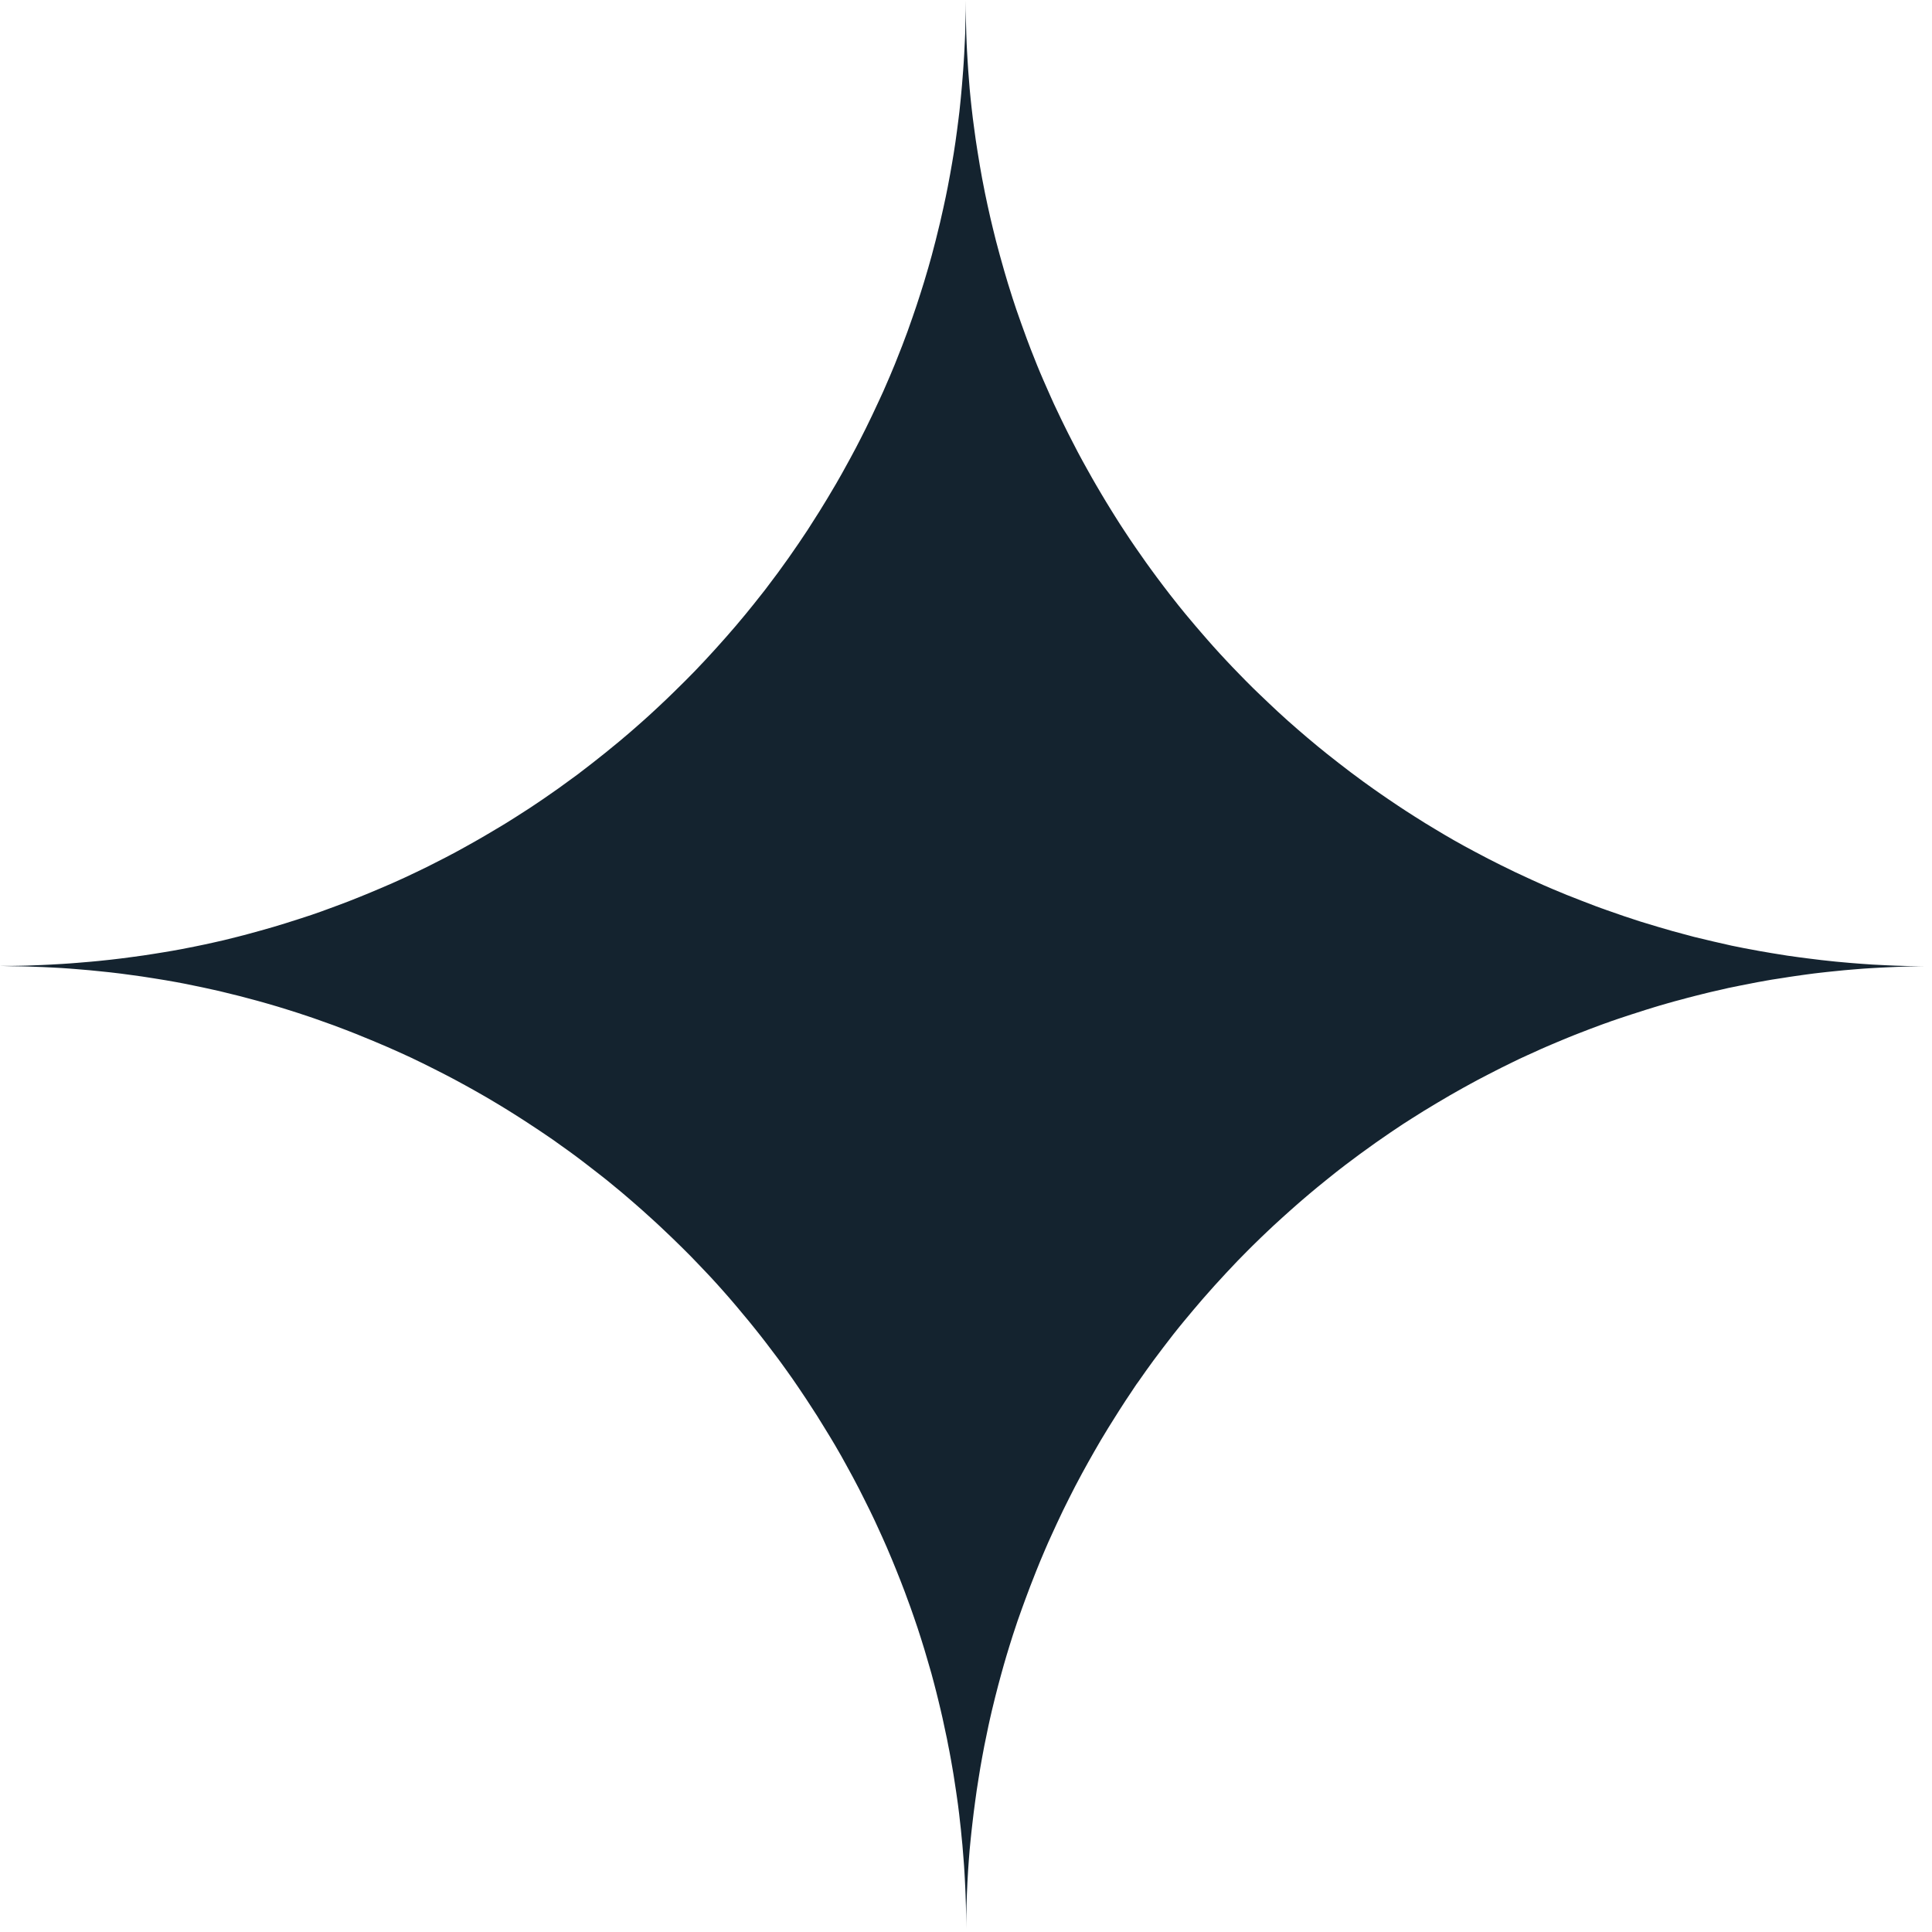 <?xml version="1.0" encoding="UTF-8"?>
<svg width="100pt" height="100pt" version="1.1" viewBox="0 0.02 100.01 99.97" xmlns="http://www.w3.org/2000/svg">
 <path d="m0 50h0.598l0.457-0.008 0.336-0.008 0.324-0.012 0.402-0.016 0.426-0.02 0.691-0.039 0.402-0.027 0.348-0.027 0.703-0.059 0.414-0.039 0.625-0.066 0.523-0.062 0.625-0.082 0.566-0.078 0.531-0.082 0.508-0.082 0.461-0.078 0.453-0.082 0.676-0.133 0.527-0.109 0.477-0.105 0.516-0.117 0.754-0.188 0.492-0.129 0.656-0.18 0.66-0.188 0.629-0.191 0.652-0.207 0.684-0.223 0.516-0.18 0.734-0.27 0.656-0.246 0.926-0.371 0.754-0.316 0.625-0.27 0.605-0.273 0.637-0.301 0.516-0.25 0.449-0.227 0.535-0.273 0.512-0.27 0.484-0.266 0.531-0.297 0.488-0.281 0.527-0.312 0.574-0.344 0.535-0.336 0.746-0.48 0.656-0.441 0.785-0.547 0.988-0.719 0.777-0.598 0.66-0.523 0.707-0.578 0.531-0.449 0.301-0.262 0.395-0.348 0.344-0.309 0.414-0.383 0.477-0.449 0.395-0.383 0.586-0.578 0.504-0.512 0.539-0.57 0.523-0.57 0.527-0.59 0.516-0.594 0.516-0.617 0.434-0.535 0.562-0.711 0.664-0.883 0.562-0.781 0.508-0.734 0.461-0.688 0.617-0.969 0.402-0.656 0.461-0.777 0.297-0.52 0.43-0.781 0.301-0.562 0.234-0.453 0.285-0.566 0.324-0.668 0.391-0.836 0.188-0.41 0.344-0.793 0.254-0.609 0.375-0.949 0.273-0.727 0.266-0.754 0.203-0.594 0.207-0.637 0.184-0.586 0.223-0.754 0.172-0.613 0.207-0.789 0.23-0.938 0.164-0.727 0.125-0.578 0.105-0.52 0.125-0.668 0.105-0.598 0.082-0.492 0.086-0.562 0.082-0.598 0.074-0.574 0.051-0.414 0.062-0.598 0.035-0.371 0.035-0.391 0.031-0.379 0.031-0.398 0.027-0.398 0.027-0.445 0.035-0.711 0.016-0.367 0.008-0.363 0.008-0.398 0.012-0.934v0.508l0.012 0.602 0.016 0.598 0.02 0.535 0.02 0.398 0.031 0.52 0.031 0.477 0.043 0.547 0.031 0.391 0.047 0.488 0.047 0.445 0.066 0.566 0.074 0.559 0.082 0.598 0.09 0.582 0.121 0.738 0.113 0.637 0.152 0.781 0.133 0.629 0.152 0.68 0.129 0.539 0.156 0.629 0.203 0.758 0.23 0.816 0.184 0.621 0.238 0.758 0.195 0.59 0.254 0.723 0.289 0.797 0.098 0.258 0.109 0.289 0.152 0.383 0.172 0.434 0.16 0.387 0.176 0.41 0.227 0.516 0.156 0.352 0.16 0.355 0.172 0.363 0.188 0.395 0.16 0.328 0.203 0.41 0.258 0.504 0.25 0.484 0.227 0.422 0.227 0.41 0.289 0.516 0.191 0.332 0.289 0.492 0.234 0.391 0.281 0.457 0.207 0.332 0.25 0.395 0.238 0.363 0.266 0.402 0.293 0.43 0.281 0.402 0.254 0.363 0.262 0.363 0.316 0.43 0.344 0.457 0.336 0.438 0.441 0.559 0.359 0.441 0.512 0.609 0.289 0.336 0.336 0.387 0.297 0.336 0.34 0.375 0.312 0.336 0.324 0.344 0.383 0.395 0.332 0.34 0.363 0.363 0.34 0.328 0.488 0.465 0.449 0.422 0.52 0.473 0.516 0.453 0.492 0.422 0.547 0.457 0.488 0.395 0.586 0.461 0.621 0.477 0.68 0.504 0.48 0.344 0.43 0.301 0.41 0.281 0.441 0.297 0.414 0.273 0.445 0.285 0.57 0.359 0.492 0.297 0.496 0.297 0.484 0.281 0.516 0.289 0.586 0.316 0.699 0.367 0.617 0.312 0.758 0.371 0.852 0.395 0.598 0.27 0.527 0.227 0.707 0.293 0.727 0.285 0.742 0.285 0.297 0.109 0.168 0.059 0.141 0.051 0.887 0.309 0.855 0.281 0.93 0.281 0.742 0.215 1.09 0.293 0.996 0.238 0.945 0.215 0.66 0.133 0.379 0.07 0.418 0.078 0.637 0.109 0.801 0.129 0.59 0.082 0.477 0.062 0.699 0.086 0.727 0.078 0.727 0.066 0.547 0.043 0.613 0.043 0.684 0.035 0.527 0.023 0.535 0.016 0.293 0.004 0.523 0.008h0.535-0.277l-0.441 0.004-0.449 0.008-0.352 0.012-0.312 0.012-0.457 0.02-0.418 0.02-0.469 0.027-0.363 0.023-0.488 0.039-0.508 0.043-0.617 0.062-0.297 0.031-0.348 0.039-0.297 0.035-0.387 0.051-0.223 0.031-0.387 0.055-0.293 0.043-0.293 0.047-0.402 0.062-0.203 0.031-0.293 0.051-0.234 0.043-0.199 0.035-0.242 0.047-0.355 0.07-0.34 0.066-0.301 0.062-0.293 0.059-0.352 0.082-0.363 0.082-0.188 0.043-0.16 0.039-0.301 0.074-0.359 0.09-0.367 0.094-0.359 0.098-0.312 0.082-0.348 0.098-0.434 0.125-0.312 0.094-0.43 0.133-0.438 0.141-0.32 0.102-0.309 0.102-0.34 0.113-0.379 0.129-0.156 0.059-0.16 0.055-0.172 0.062-0.336 0.125-0.301 0.113-0.301 0.117-0.223 0.086-0.242 0.094-0.359 0.145-0.227 0.094-0.281 0.117-0.324 0.137-0.246 0.105-0.305 0.133-0.332 0.152-0.383 0.172-0.398 0.184-0.379 0.184-0.508 0.25-0.355 0.18-0.395 0.203-0.488 0.254-0.375 0.203-0.406 0.223-0.305 0.172-0.359 0.203-0.664 0.391-0.688 0.414-0.645 0.406-0.453 0.289-0.676 0.453-0.723 0.5-0.836 0.602-0.773 0.578-0.133 0.105-0.129 0.098-0.176 0.137-0.547 0.438-0.457 0.371-0.398 0.332-0.348 0.297-0.324 0.281-0.34 0.301-0.379 0.34-0.445 0.406-0.328 0.309-0.336 0.32-0.441 0.43-0.32 0.32-0.457 0.465-0.586 0.621-0.617 0.672-0.609 0.688-0.453 0.531-0.5 0.598-0.281 0.344-0.281 0.352-0.52 0.676-0.5 0.664-0.395 0.547-0.406 0.578-0.078 0.105-0.105 0.156-0.152 0.23-0.316 0.473-0.32 0.496-0.195 0.309-0.379 0.605-0.383 0.633-0.355 0.613-0.316 0.559-0.301 0.547-0.352 0.66-0.32 0.629-0.309 0.621-0.32 0.676-0.324 0.707-0.129 0.285-0.156 0.359-0.25 0.59-0.219 0.539-0.309 0.789-0.23 0.613-0.203 0.555-0.219 0.617-0.246 0.742-0.172 0.547-0.156 0.512-0.141 0.484-0.152 0.547-0.133 0.492-0.164 0.637-0.164 0.672-0.098 0.426-0.078 0.352-0.113 0.547-0.109 0.531-0.109 0.582-0.094 0.531-0.082 0.504-0.105 0.668-0.078 0.562-0.078 0.59-0.062 0.523-0.055 0.484-0.047 0.453-0.047 0.488-0.039 0.492-0.039 0.555-0.035 0.621-0.027 0.605-0.02 0.57-0.008 0.453-0.008 0.77v0.156-0.477l-0.004-0.398-0.008-0.395-0.008-0.262-0.012-0.375-0.016-0.383-0.02-0.402-0.02-0.359-0.023-0.371-0.027-0.355-0.027-0.336-0.031-0.383-0.043-0.426-0.035-0.371-0.055-0.488-0.035-0.316-0.059-0.469-0.043-0.309-0.055-0.383-0.059-0.387-0.078-0.508-0.062-0.363-0.07-0.402-0.078-0.422-0.066-0.332-0.062-0.324-0.074-0.344-0.094-0.441-0.062-0.289-0.098-0.426-0.125-0.52-0.098-0.395-0.121-0.469-0.129-0.484-0.145-0.5-0.082-0.281-0.137-0.465-0.172-0.555-0.188-0.582-0.184-0.539-0.176-0.504-0.184-0.5-0.113-0.309-0.219-0.57-0.246-0.617-0.195-0.477-0.273-0.645-0.223-0.504-0.234-0.512-0.176-0.383-0.238-0.496-0.305-0.613-0.254-0.504-0.32-0.609-0.32-0.586-0.285-0.516-0.32-0.555-0.266-0.445-0.391-0.637-0.168-0.27-0.086-0.141-0.184-0.285-0.414-0.637-0.367-0.547-0.328-0.48-0.336-0.473-0.254-0.352-0.184-0.25-0.281-0.371-0.332-0.438-0.242-0.312-0.285-0.359-0.344-0.426-0.375-0.449-0.316-0.379-0.348-0.406-0.285-0.324-0.289-0.324-0.371-0.406-0.258-0.273-0.391-0.41-0.383-0.398-0.406-0.406-0.539-0.527-0.312-0.297-0.375-0.355-0.289-0.266-0.285-0.258-0.32-0.289-0.41-0.359-0.285-0.246-0.352-0.301-0.355-0.293-0.418-0.344-0.363-0.285-0.422-0.328-0.457-0.352-0.352-0.266-0.379-0.277-0.383-0.273-0.426-0.305-0.379-0.258-0.352-0.238-0.355-0.234-0.422-0.277-0.496-0.316-0.367-0.23-0.461-0.281-0.617-0.367-0.672-0.383-0.422-0.234-0.539-0.293-0.453-0.238-0.574-0.293-0.633-0.316-0.598-0.289-0.605-0.277-0.633-0.281-0.727-0.309-0.887-0.363-0.508-0.199-0.672-0.254-1.008-0.359-0.254-0.086-0.625-0.207-0.52-0.164-0.469-0.145-0.562-0.164-0.5-0.141-0.895-0.238-1.082-0.266-0.836-0.184-0.891-0.184-0.453-0.086-0.578-0.102-0.605-0.098-0.629-0.098-0.508-0.07-0.578-0.078-0.555-0.066-0.531-0.055-0.547-0.055-0.703-0.059-0.344-0.027-0.391-0.027-0.5-0.027-0.469-0.023-0.754-0.027-0.305-0.008-0.531-0.008z" fill="#14232f" fill-rule="evenodd"/>
</svg>
